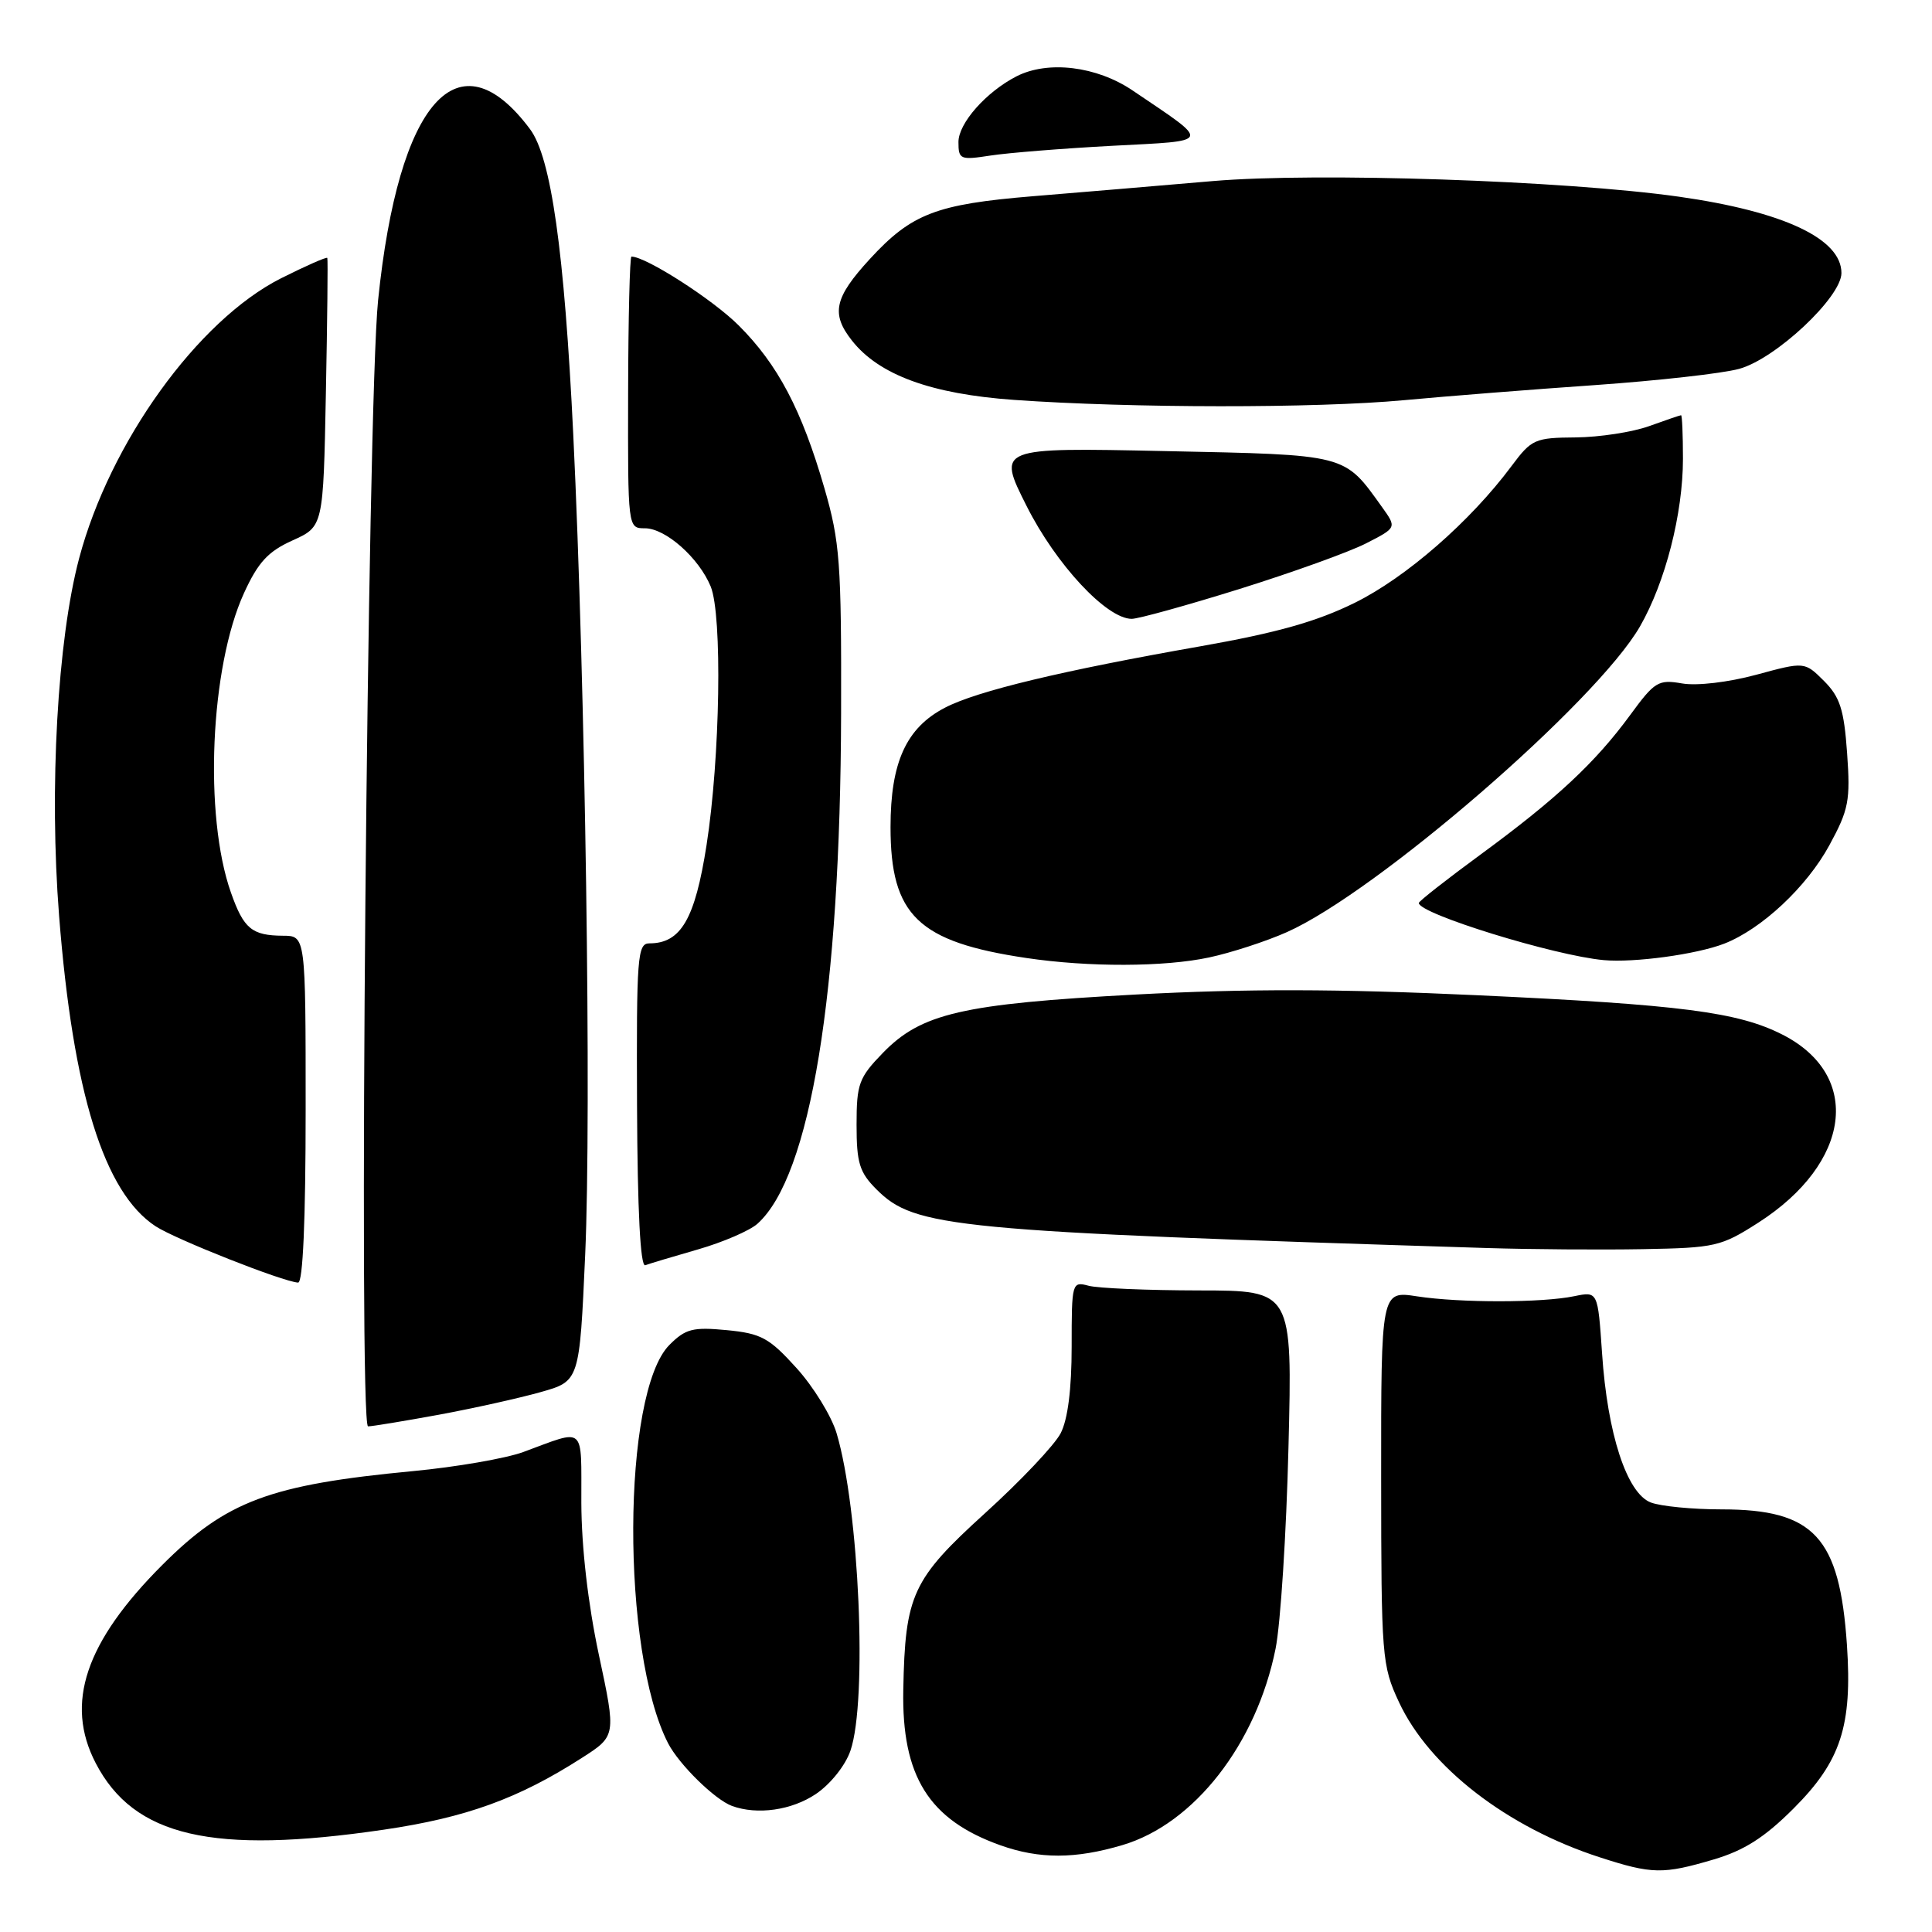 <?xml version="1.0" encoding="UTF-8" standalone="no"?>
<!DOCTYPE svg PUBLIC "-//W3C//DTD SVG 1.1//EN" "http://www.w3.org/Graphics/SVG/1.1/DTD/svg11.dtd" >
<svg xmlns="http://www.w3.org/2000/svg" xmlns:xlink="http://www.w3.org/1999/xlink" version="1.1" viewBox="0 0 256 256">
 <g >
 <path fill="currentColor"
d=" M 227.07 246.39 C 231.12 245.19 233.81 243.48 237.65 239.64 C 243.92 233.38 245.45 228.70 244.73 217.98 C 243.76 203.66 240.39 200.00 228.11 200.00 C 224.27 200.00 220.06 199.59 218.75 199.09 C 215.57 197.89 212.99 190.01 212.28 179.30 C 211.72 171.11 211.72 171.11 208.61 171.75 C 204.34 172.64 193.49 172.65 187.75 171.77 C 183.00 171.04 183.00 171.04 183.01 195.77 C 183.02 219.58 183.11 220.69 185.36 225.52 C 189.38 234.16 199.71 242.14 212.00 246.11 C 218.91 248.35 220.37 248.37 227.07 246.39 Z  M 148.74 244.48 C 158.24 241.66 166.48 231.09 169.02 218.46 C 169.68 215.18 170.45 203.16 170.73 191.75 C 171.25 171.00 171.25 171.00 158.87 170.99 C 152.07 170.98 145.49 170.70 144.25 170.37 C 142.04 169.78 142.00 169.93 142.00 178.43 C 142.00 184.07 141.49 188.09 140.54 189.92 C 139.74 191.47 135.25 196.22 130.55 200.48 C 120.88 209.26 119.93 211.31 119.69 223.91 C 119.47 235.36 123.07 241.13 132.56 244.51 C 137.73 246.35 142.48 246.34 148.74 244.48 Z  M 50.87 242.44 C 61.76 240.84 68.68 238.33 77.07 232.95 C 81.65 230.02 81.65 230.02 79.35 219.26 C 77.91 212.51 77.05 205.00 77.03 199.13 C 77.00 188.70 77.71 189.32 69.31 192.41 C 67.01 193.25 60.44 194.39 54.72 194.93 C 35.75 196.73 29.98 198.89 21.51 207.36 C 11.30 217.58 8.57 225.70 12.68 233.62 C 17.74 243.37 28.15 245.78 50.87 242.44 Z  M 108.10 237.72 C 110.04 236.41 112.01 233.95 112.69 231.97 C 114.96 225.37 113.85 199.91 110.85 189.90 C 110.17 187.63 107.78 183.74 105.53 181.26 C 101.92 177.27 100.86 176.69 96.30 176.25 C 91.81 175.82 90.84 176.07 88.71 178.20 C 82.39 184.52 82.28 218.87 88.53 231.00 C 89.99 233.82 94.73 238.47 97.00 239.30 C 100.36 240.52 104.90 239.87 108.10 237.72 Z  M 58.14 187.46 C 62.74 186.61 68.81 185.26 71.64 184.46 C 76.79 183.01 76.79 183.01 77.54 166.25 C 78.38 147.40 77.56 90.68 75.96 57.58 C 74.78 33.25 73.03 20.85 70.23 17.11 C 60.74 4.40 52.81 13.33 50.10 39.78 C 48.68 53.64 47.47 189.00 48.77 189.00 C 49.32 189.00 53.54 188.30 58.14 187.46 Z  M 40.50 147.00 C 40.50 124.00 40.50 124.00 37.50 123.99 C 33.37 123.96 32.29 123.07 30.60 118.27 C 26.99 108.05 27.85 88.38 32.33 78.59 C 34.20 74.50 35.52 73.07 38.76 71.61 C 42.84 69.77 42.84 69.77 43.18 52.13 C 43.37 42.44 43.46 34.36 43.37 34.18 C 43.28 34.01 40.52 35.23 37.23 36.88 C 26.21 42.45 14.56 58.61 10.48 74.00 C 7.61 84.83 6.51 104.48 7.83 121.35 C 9.67 144.77 13.78 158.01 20.62 162.49 C 23.27 164.22 37.52 169.85 39.50 169.95 C 40.14 169.98 40.50 161.70 40.50 147.00 Z  M 92.50 165.55 C 95.80 164.60 99.34 163.07 100.36 162.16 C 107.39 155.87 111.36 131.62 111.45 94.50 C 111.50 74.53 111.29 71.78 109.24 64.69 C 106.23 54.30 103.07 48.30 97.88 43.12 C 94.44 39.68 85.59 34.00 83.67 34.00 C 83.45 34.00 83.25 42.10 83.23 52.00 C 83.19 70.00 83.19 70.00 85.45 70.00 C 88.19 70.00 92.60 73.91 94.17 77.71 C 95.73 81.53 95.43 100.38 93.62 111.99 C 92.09 121.79 90.22 125.00 86.05 125.00 C 84.46 125.00 84.33 126.76 84.41 146.51 C 84.47 160.40 84.85 167.89 85.50 167.65 C 86.05 167.44 89.20 166.50 92.50 165.55 Z  M 233.00 162.00 C 245.29 154.11 246.79 142.50 236.20 137.10 C 230.32 134.10 222.72 133.12 195.65 131.87 C 177.22 131.02 165.16 131.00 150.50 131.78 C 127.48 133.02 122.07 134.27 116.97 139.53 C 113.80 142.80 113.50 143.63 113.50 149.03 C 113.50 154.10 113.88 155.34 116.14 157.60 C 121.23 162.69 126.08 163.15 197.00 165.37 C 202.78 165.55 212.07 165.62 217.65 165.52 C 227.30 165.35 228.05 165.17 233.00 162.00 Z  M 160.20 126.87 C 163.12 126.25 167.75 124.74 170.50 123.52 C 182.42 118.23 211.55 93.01 217.31 83.00 C 220.67 77.15 223.00 68.06 223.00 60.79 C 223.00 57.61 222.89 55.01 222.75 55.02 C 222.61 55.02 220.70 55.68 218.50 56.47 C 216.30 57.26 211.93 57.93 208.79 57.96 C 203.38 58.00 202.94 58.19 200.29 61.75 C 194.82 69.10 186.32 76.51 179.52 79.87 C 174.46 82.37 169.18 83.85 159.10 85.63 C 140.72 88.86 129.46 91.56 125.22 93.77 C 120.09 96.43 118.00 101.00 118.00 109.59 C 118.00 121.29 121.65 124.81 136.00 126.94 C 144.26 128.17 154.26 128.14 160.20 126.87 Z  M 228.47 125.04 C 233.42 123.11 239.40 117.52 242.40 112.00 C 244.97 107.28 245.20 106.08 244.75 99.78 C 244.34 94.00 243.81 92.36 241.69 90.23 C 239.12 87.67 239.12 87.67 232.71 89.41 C 229.00 90.41 224.85 90.90 222.89 90.56 C 219.74 90.01 219.25 90.31 216.01 94.74 C 211.38 101.06 206.22 105.87 196.25 113.18 C 191.71 116.51 188.00 119.42 188.00 119.65 C 188.00 121.08 205.94 126.62 212.50 127.22 C 216.53 127.59 224.81 126.46 228.47 125.04 Z  M 164.22 78.05 C 171.19 75.87 178.74 73.16 180.99 72.01 C 185.08 69.92 185.08 69.92 183.14 67.21 C 178.05 60.11 178.69 60.28 154.32 59.77 C 132.13 59.30 132.13 59.30 136.02 67.03 C 139.92 74.79 146.63 82.00 149.96 82.00 C 150.84 82.00 157.26 80.22 164.22 78.05 Z  M 186.00 53.03 C 191.78 52.49 203.22 51.59 211.44 51.02 C 219.65 50.44 228.20 49.49 230.43 48.88 C 235.24 47.59 244.00 39.39 244.00 36.18 C 244.00 31.63 236.33 28.03 222.45 26.06 C 207.30 23.92 174.48 22.82 160.74 23.99 C 153.46 24.62 142.72 25.52 136.87 26.00 C 124.04 27.06 120.78 28.31 115.25 34.33 C 110.55 39.45 110.08 41.57 112.89 45.13 C 116.47 49.68 123.37 52.21 134.38 52.99 C 149.91 54.09 174.34 54.11 186.00 53.03 Z  M 147.37 19.32 C 160.75 18.61 160.57 19.09 150.08 11.99 C 145.31 8.76 138.85 7.98 134.68 10.12 C 130.66 12.19 127.00 16.33 127.00 18.82 C 127.00 21.13 127.23 21.23 131.25 20.61 C 133.59 20.25 140.84 19.67 147.37 19.32 Z "/>
</g>
</svg>